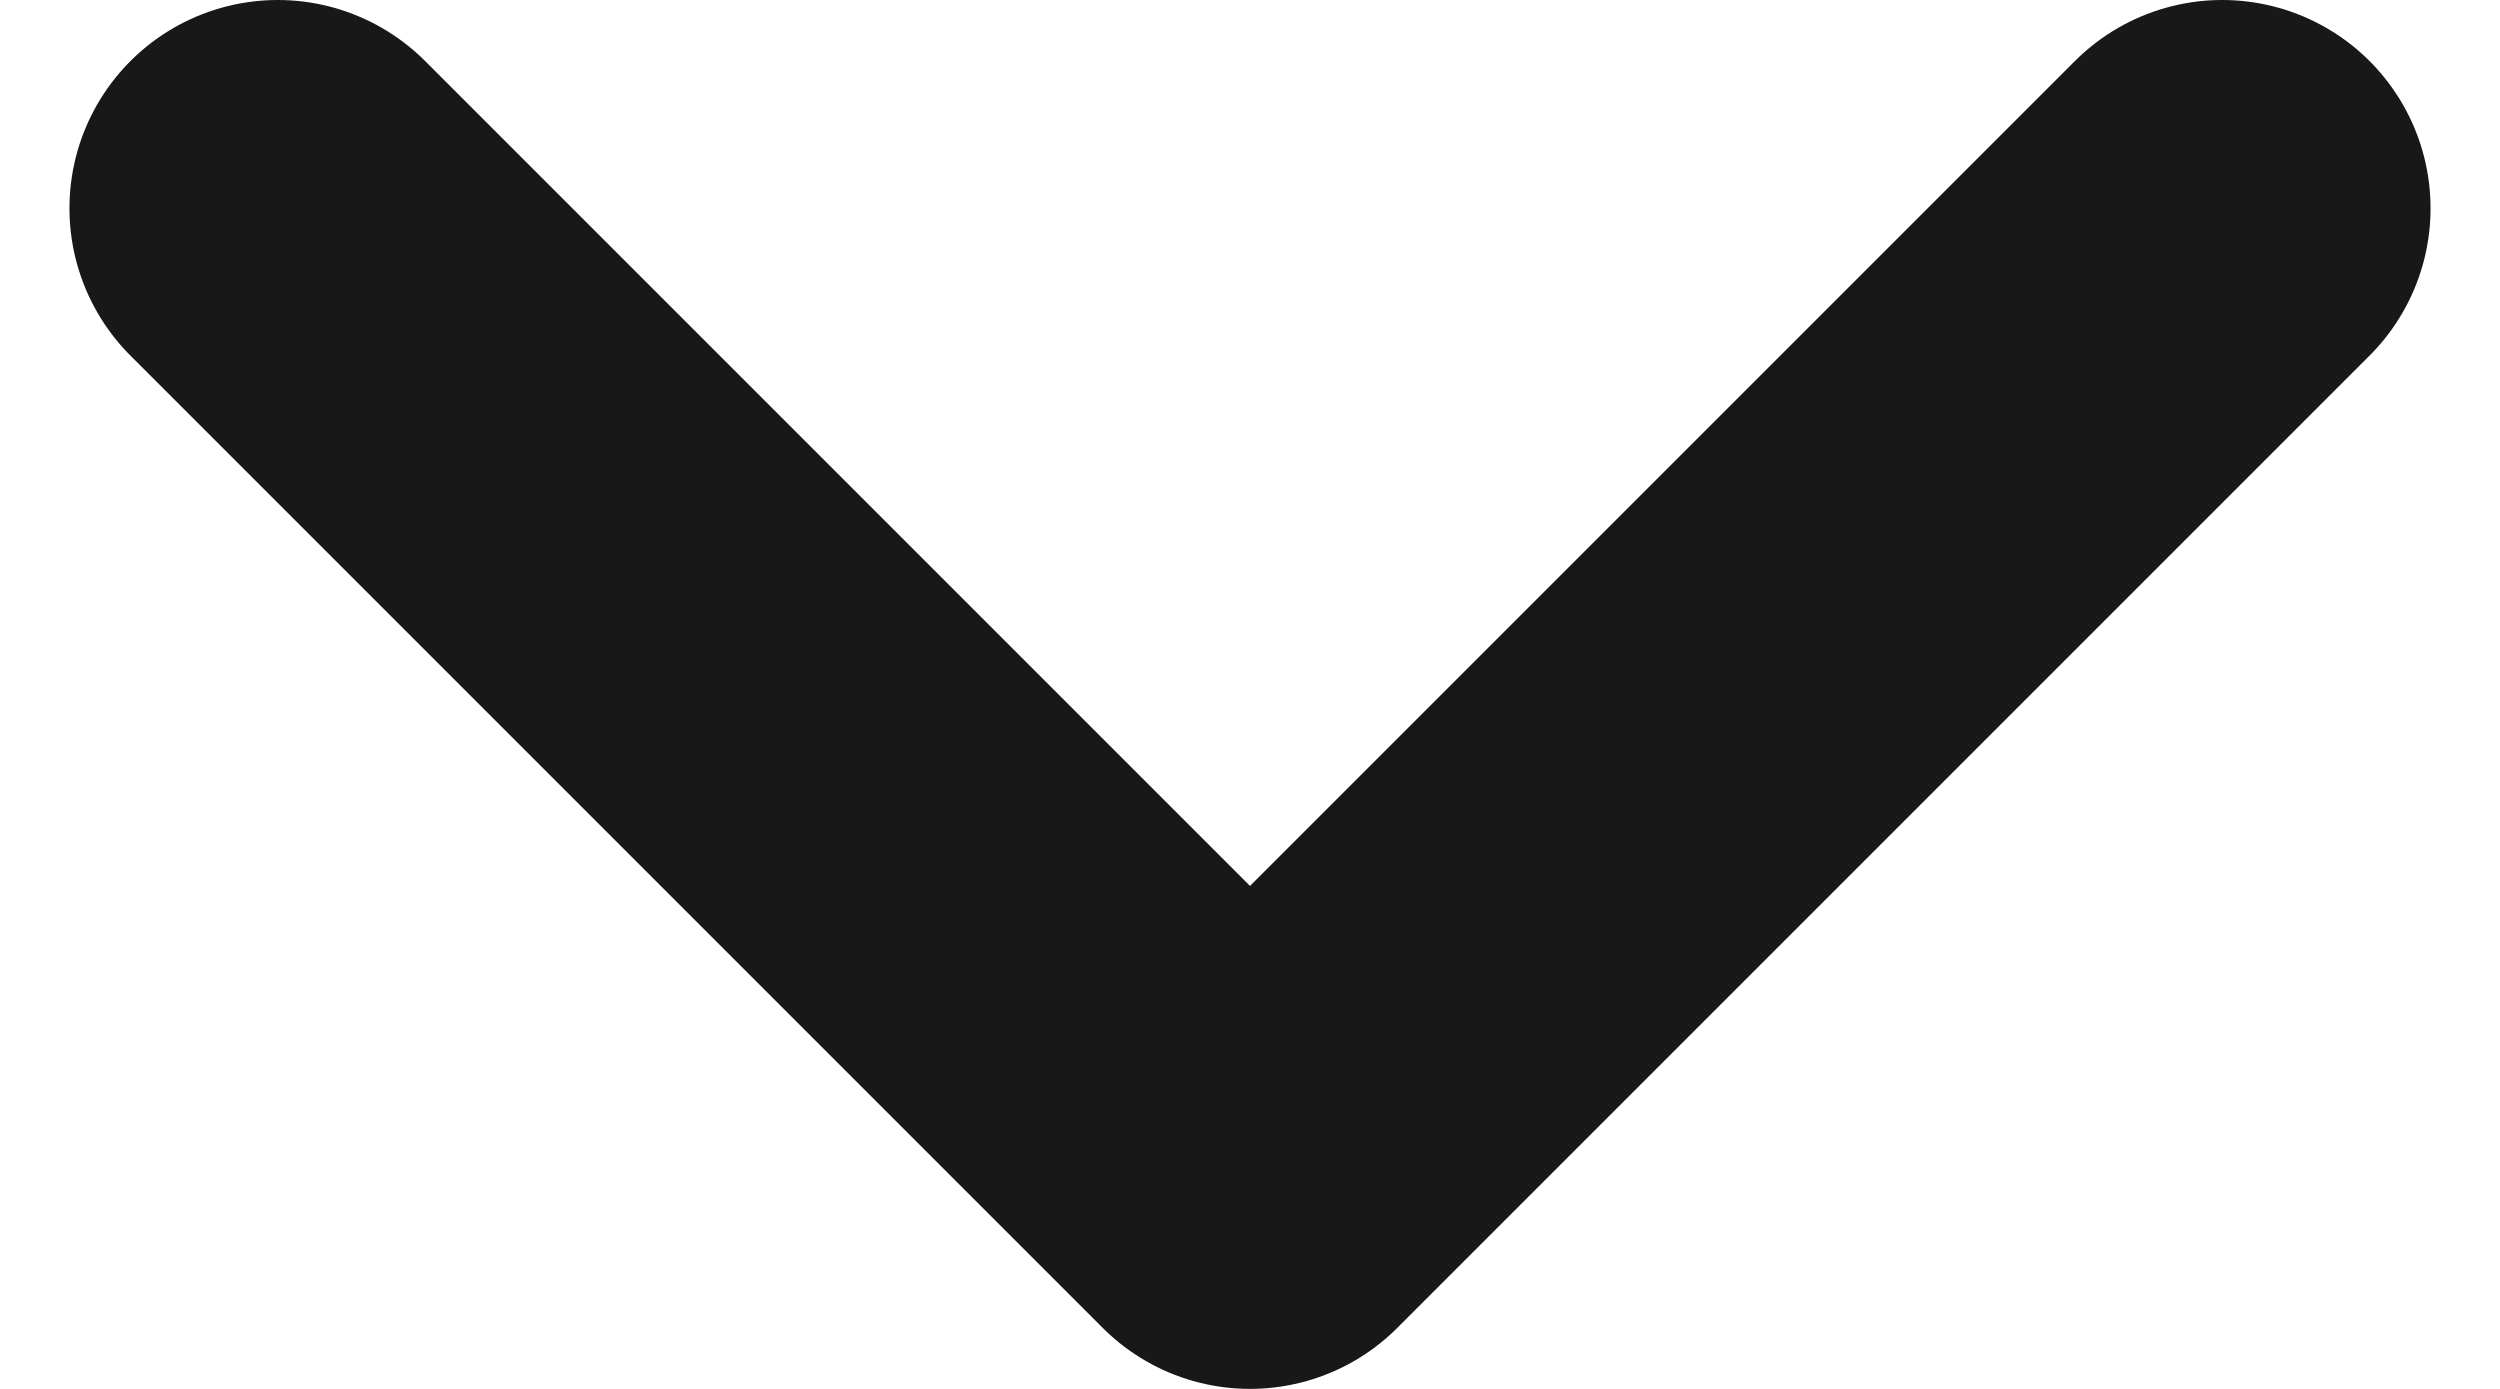 <svg width="18" height="10" viewBox="0 0 18 10" fill="none" xmlns="http://www.w3.org/2000/svg">
<path d="M16 1.5L9 8.5L2 1.5" stroke="#181818" stroke-width="3" stroke-linecap="round" stroke-linejoin="round"/>
</svg>
